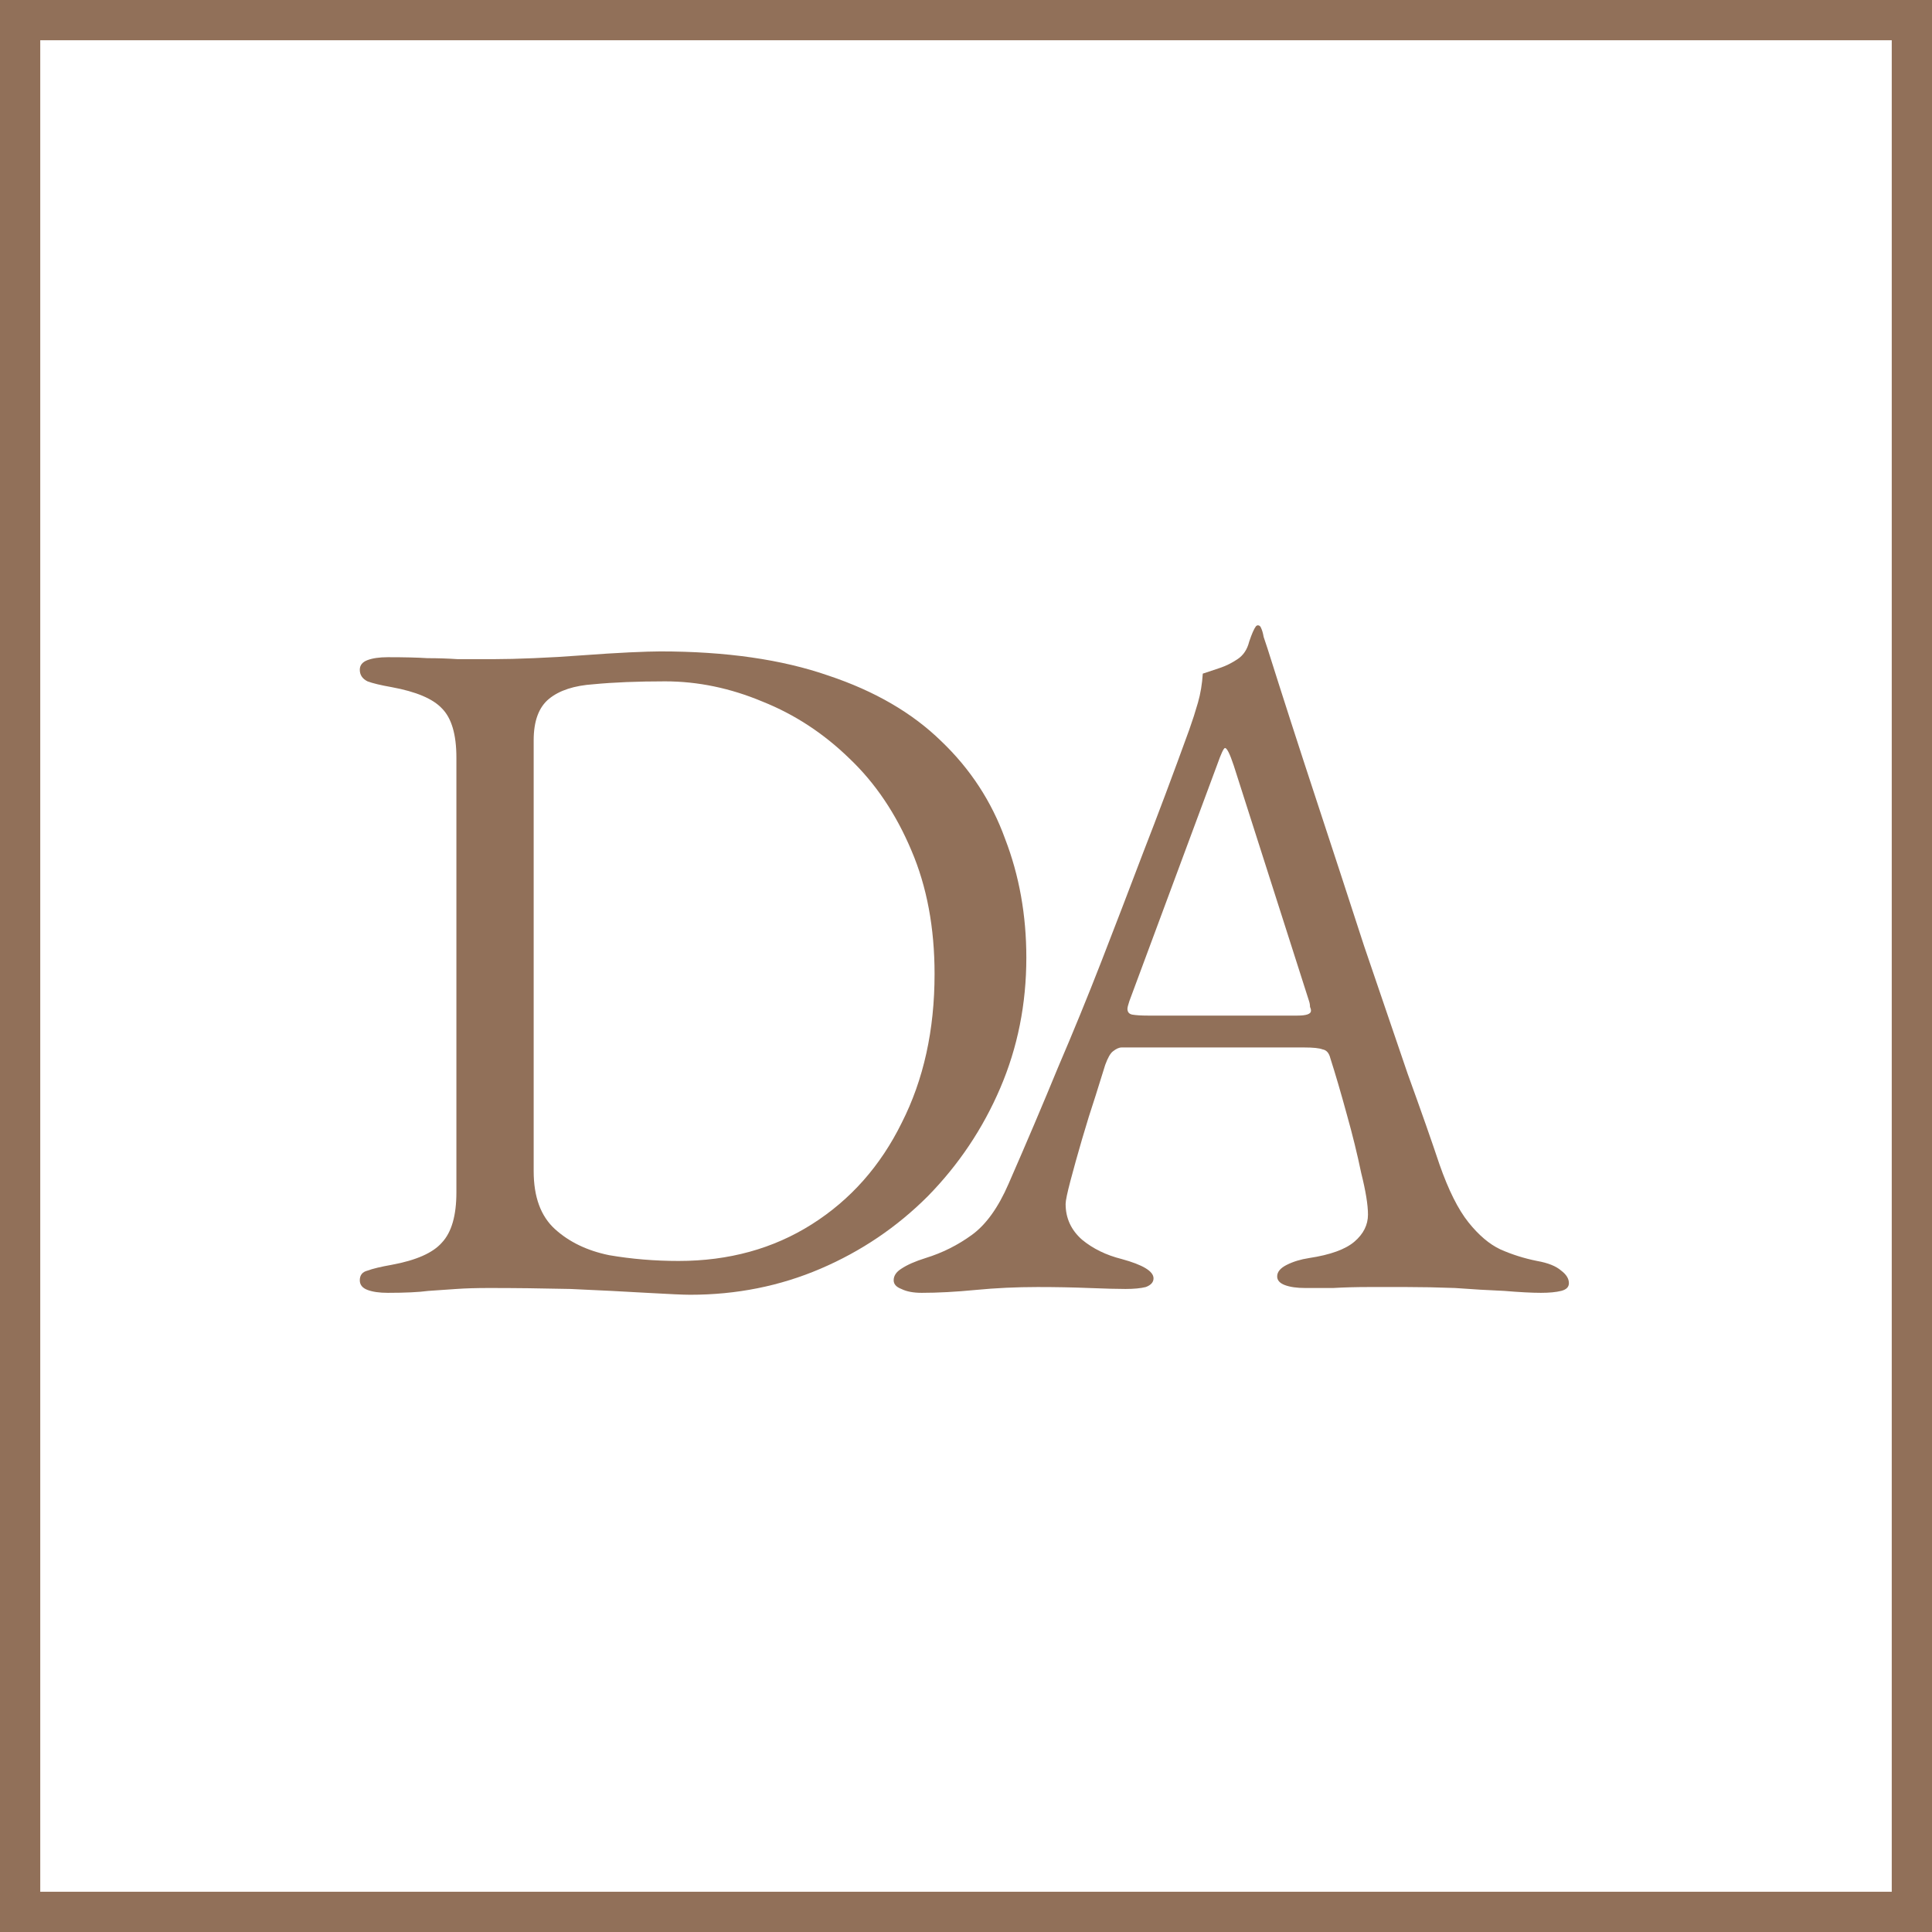 <svg width="48" height="48" viewBox="0 0 48 48" fill="none" xmlns="http://www.w3.org/2000/svg">
<rect x="0.5" y="0.5" width="47" height="47" stroke="#917059"/>
<path d="M17.147 32.168C16.987 32.168 16.627 32.152 16.067 32.12C15.523 32.088 14.891 32.056 14.171 32.024C13.467 32.008 12.795 32 12.155 32C11.835 32 11.563 32.008 11.339 32.024C11.131 32.04 10.899 32.056 10.643 32.072C10.403 32.104 10.067 32.12 9.635 32.12C9.427 32.12 9.259 32.096 9.131 32.048C9.003 32 8.939 31.92 8.939 31.808C8.939 31.68 9.003 31.6 9.131 31.568C9.259 31.52 9.459 31.472 9.731 31.424C10.339 31.312 10.755 31.128 10.979 30.872C11.219 30.616 11.339 30.2 11.339 29.624V18.824C11.339 18.248 11.219 17.84 10.979 17.6C10.755 17.36 10.339 17.184 9.731 17.072C9.459 17.024 9.259 16.976 9.131 16.928C9.003 16.864 8.939 16.768 8.939 16.64C8.939 16.528 9.003 16.448 9.131 16.4C9.259 16.352 9.427 16.328 9.635 16.328C10.051 16.328 10.379 16.336 10.619 16.352C10.875 16.352 11.123 16.36 11.363 16.376C11.603 16.376 11.915 16.376 12.299 16.376C12.555 16.376 12.875 16.368 13.259 16.352C13.659 16.336 14.067 16.312 14.483 16.28C14.915 16.248 15.299 16.224 15.635 16.208C15.987 16.192 16.243 16.184 16.403 16.184C18.035 16.184 19.427 16.384 20.579 16.784C21.731 17.168 22.667 17.712 23.387 18.416C24.107 19.104 24.635 19.912 24.971 20.84C25.323 21.752 25.499 22.736 25.499 23.792C25.499 24.944 25.283 26.024 24.851 27.032C24.419 28.04 23.819 28.936 23.051 29.72C22.283 30.488 21.395 31.088 20.387 31.52C19.379 31.952 18.299 32.168 17.147 32.168ZM16.859 31.328C18.107 31.328 19.211 31.024 20.171 30.416C21.131 29.808 21.875 28.968 22.403 27.896C22.947 26.824 23.219 25.592 23.219 24.2C23.219 23.048 23.027 22.024 22.643 21.128C22.259 20.216 21.747 19.456 21.107 18.848C20.467 18.224 19.747 17.752 18.947 17.432C18.147 17.096 17.339 16.928 16.523 16.928C15.835 16.928 15.243 16.952 14.747 17C14.267 17.032 13.899 17.152 13.643 17.36C13.387 17.568 13.259 17.912 13.259 18.392V29.096C13.259 29.736 13.435 30.216 13.787 30.536C14.139 30.856 14.587 31.072 15.131 31.184C15.691 31.28 16.267 31.328 16.859 31.328Z" fill="#917059"/>
<path d="M22.899 32.12C22.691 32.12 22.523 32.088 22.395 32.024C22.267 31.976 22.203 31.904 22.203 31.808C22.203 31.696 22.267 31.6 22.395 31.52C22.539 31.424 22.739 31.336 22.995 31.256C23.411 31.128 23.795 30.936 24.147 30.68C24.499 30.424 24.803 30 25.059 29.408C25.507 28.384 25.915 27.424 26.283 26.528C26.667 25.632 27.027 24.752 27.363 23.888C27.699 23.024 28.043 22.128 28.395 21.2C28.763 20.256 29.147 19.232 29.547 18.128C29.627 17.904 29.699 17.68 29.763 17.456C29.827 17.232 29.867 16.992 29.883 16.736C30.027 16.688 30.171 16.64 30.315 16.592C30.459 16.544 30.603 16.472 30.747 16.376C30.891 16.28 30.987 16.136 31.035 15.944C31.099 15.752 31.155 15.624 31.203 15.56C31.219 15.544 31.235 15.536 31.251 15.536C31.283 15.536 31.307 15.552 31.323 15.584C31.355 15.648 31.379 15.728 31.395 15.824C31.427 15.92 31.459 16.016 31.491 16.112C31.875 17.328 32.275 18.568 32.691 19.832C33.107 21.096 33.507 22.32 33.891 23.504C34.291 24.672 34.651 25.728 34.971 26.672C35.307 27.6 35.571 28.352 35.763 28.928C35.987 29.568 36.227 30.048 36.483 30.368C36.739 30.688 37.003 30.912 37.275 31.04C37.563 31.168 37.867 31.264 38.187 31.328C38.459 31.376 38.659 31.456 38.787 31.568C38.915 31.664 38.979 31.768 38.979 31.88C38.979 31.976 38.915 32.04 38.787 32.072C38.659 32.104 38.491 32.12 38.283 32.12C38.059 32.12 37.755 32.104 37.371 32.072C36.987 32.056 36.579 32.032 36.147 32C35.715 31.984 35.315 31.976 34.947 31.976C34.643 31.976 34.331 31.976 34.011 31.976C33.691 31.976 33.395 31.984 33.123 32C32.851 32 32.619 32 32.427 32C32.219 32 32.051 31.976 31.923 31.928C31.795 31.88 31.731 31.808 31.731 31.712C31.731 31.6 31.811 31.504 31.971 31.424C32.131 31.344 32.315 31.288 32.523 31.256C33.051 31.176 33.427 31.04 33.651 30.848C33.875 30.656 33.987 30.432 33.987 30.176C33.987 29.936 33.931 29.592 33.819 29.144C33.723 28.68 33.603 28.192 33.459 27.68C33.315 27.152 33.179 26.688 33.051 26.288C33.019 26.16 32.955 26.088 32.859 26.072C32.779 26.04 32.627 26.024 32.403 26.024H27.867C27.803 26.024 27.731 26.056 27.651 26.12C27.587 26.168 27.523 26.28 27.459 26.456C27.411 26.616 27.331 26.872 27.219 27.224C27.107 27.56 26.995 27.92 26.883 28.304C26.771 28.688 26.675 29.032 26.595 29.336C26.515 29.64 26.475 29.832 26.475 29.912C26.475 30.264 26.611 30.56 26.883 30.8C27.155 31.024 27.483 31.184 27.867 31.28C28.395 31.424 28.659 31.584 28.659 31.76C28.659 31.856 28.595 31.928 28.467 31.976C28.339 32.008 28.171 32.024 27.963 32.024C27.755 32.024 27.451 32.016 27.051 32C26.651 31.984 26.227 31.976 25.779 31.976C25.251 31.976 24.739 32 24.243 32.048C23.747 32.096 23.299 32.12 22.899 32.12ZM28.515 25.232H32.235C32.459 25.232 32.571 25.192 32.571 25.112C32.571 25.08 32.563 25.048 32.547 25.016C32.547 24.968 32.539 24.92 32.523 24.872L30.651 19.016C30.555 18.728 30.483 18.584 30.435 18.584C30.403 18.584 30.339 18.72 30.243 18.992L28.059 24.872C28.027 24.968 28.011 25.032 28.011 25.064C28.011 25.144 28.051 25.192 28.131 25.208C28.227 25.224 28.355 25.232 28.515 25.232Z" fill="#917059"/>
</svg>

